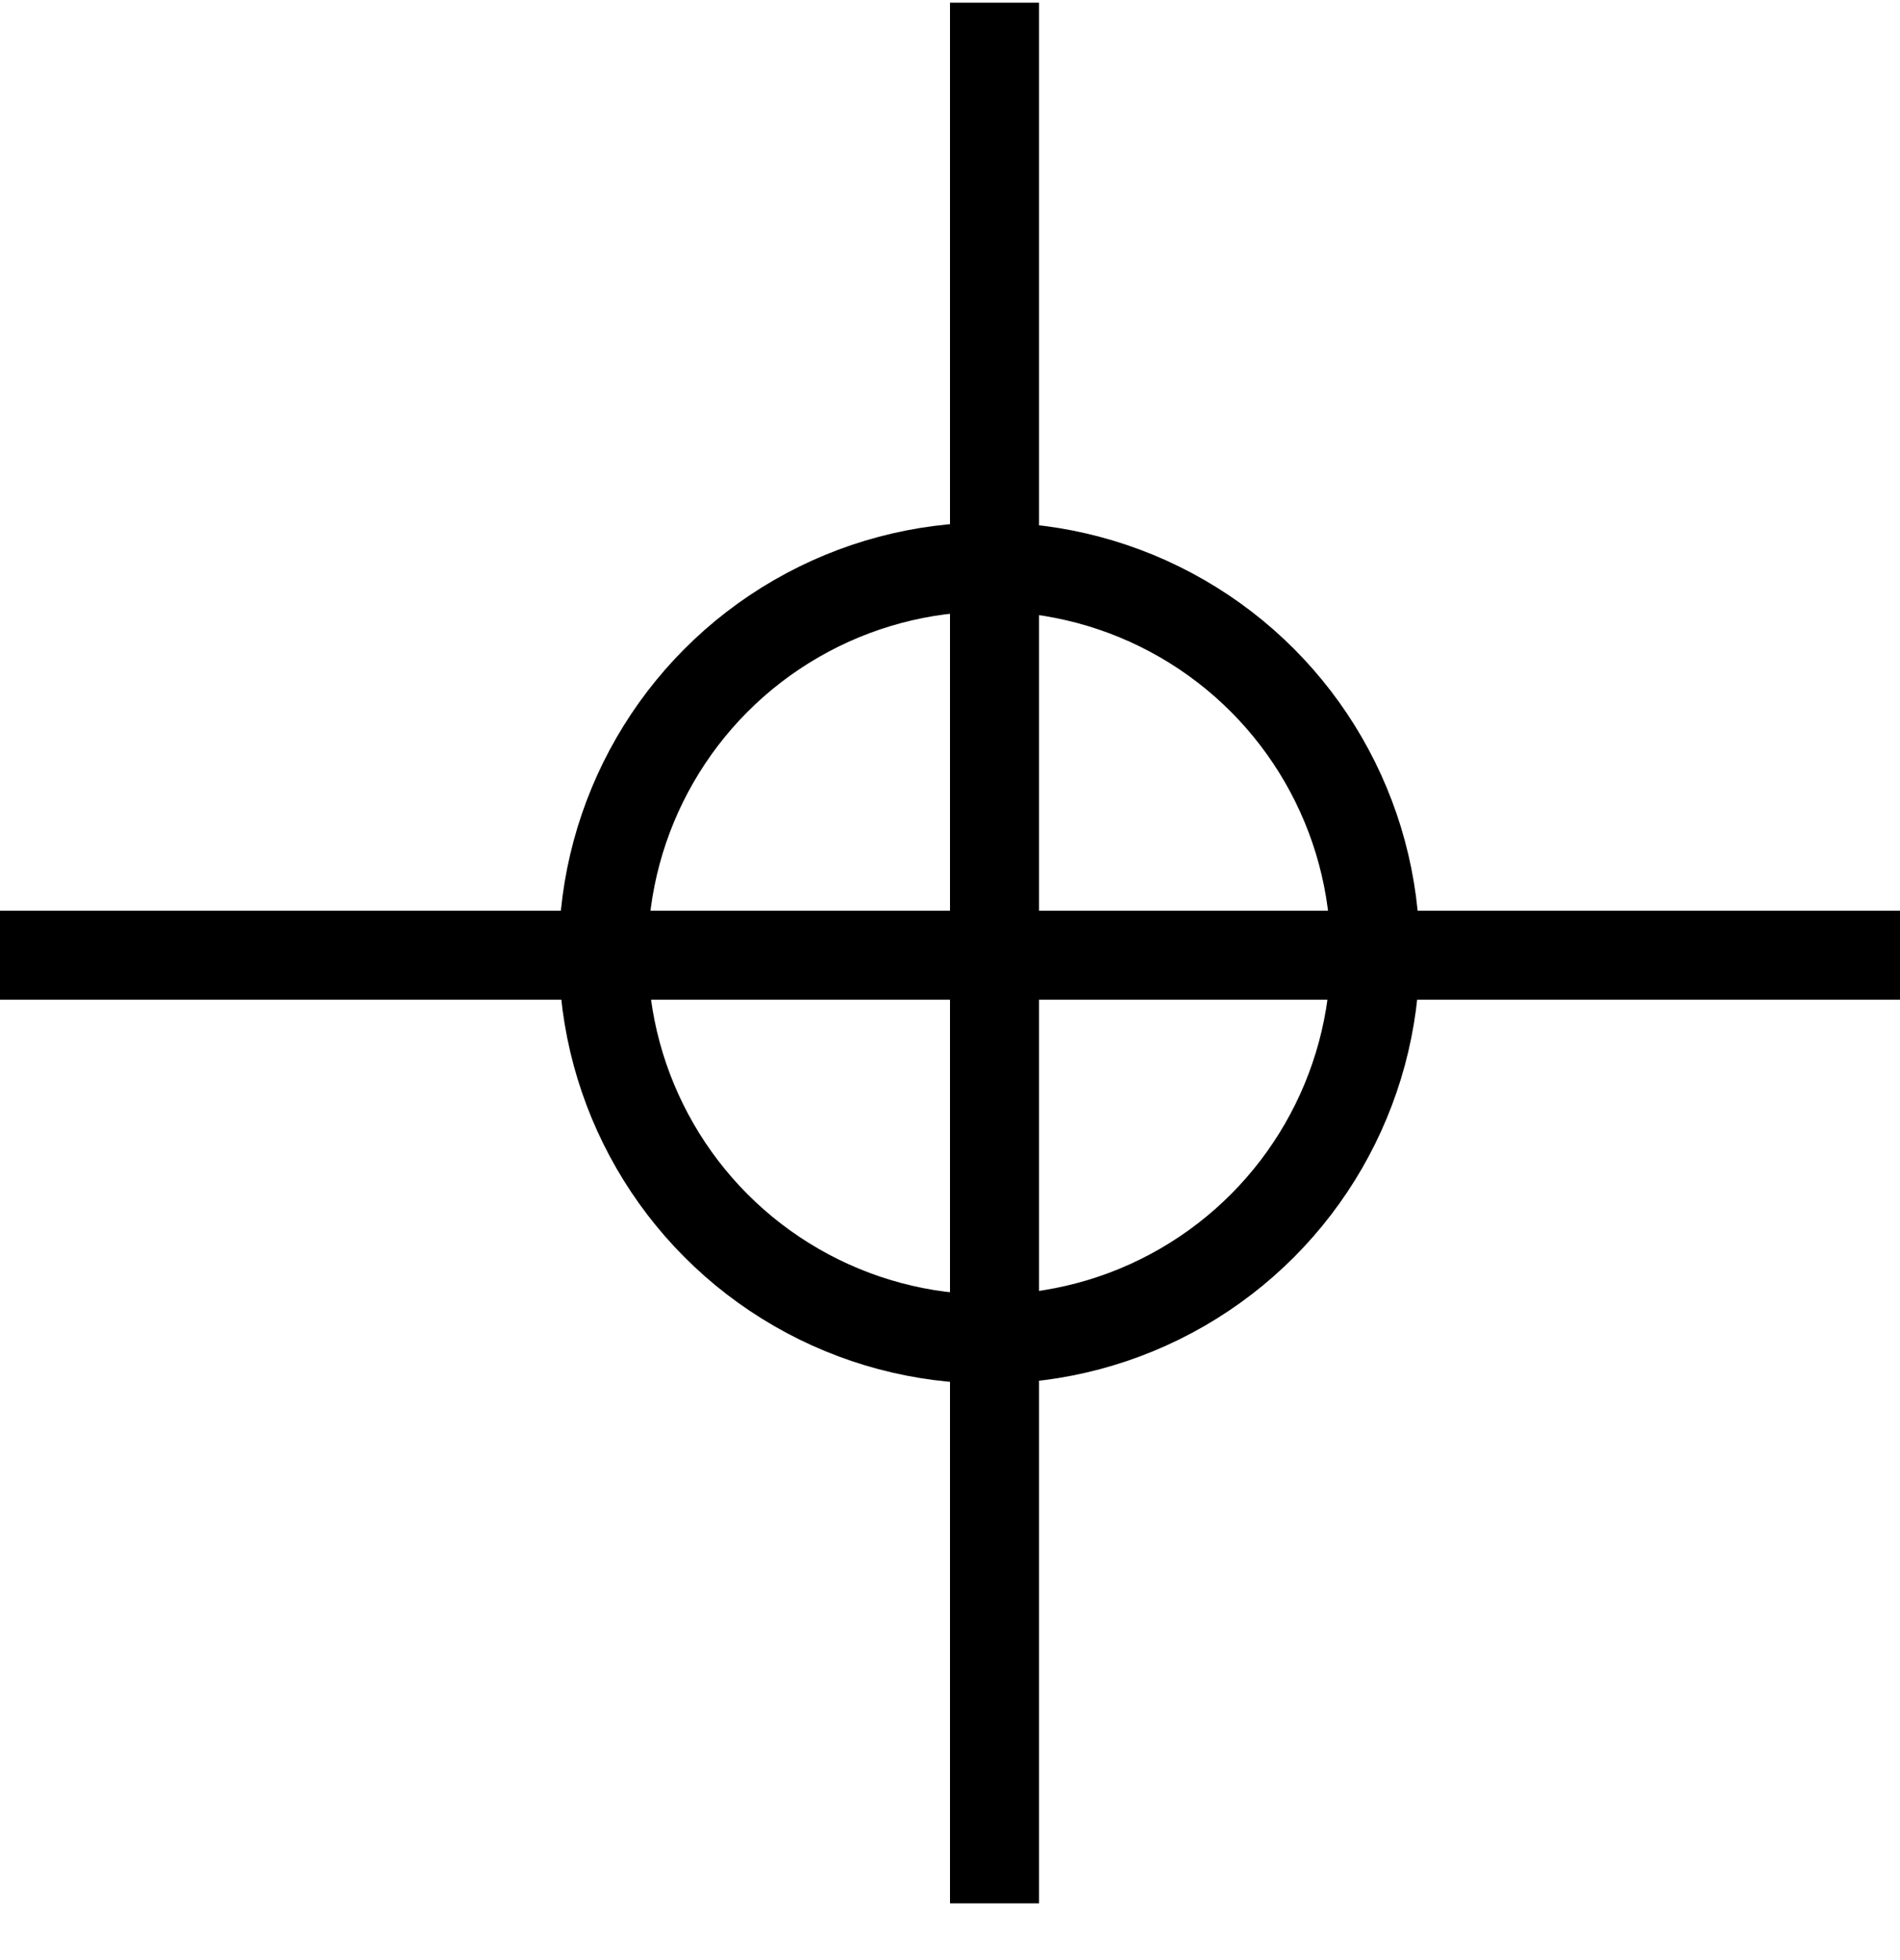 <svg width="32" height="33" viewBox="0 0 32 33" fill="currentColor" xmlns="http://www.w3.org/2000/svg">
<line y1="16.082" x2="32" y2="16.082" stroke="currentColor" stroke-width="1.5"/>
<line x1="16.75" y1="0.045" x2="16.75" y2="32.045" stroke="currentColor" stroke-width="1.5"/>
<circle cx="16.661" cy="16.045" r="6.5" stroke="currentColor" stroke-width="1.5" fill="none"/>
</svg>
